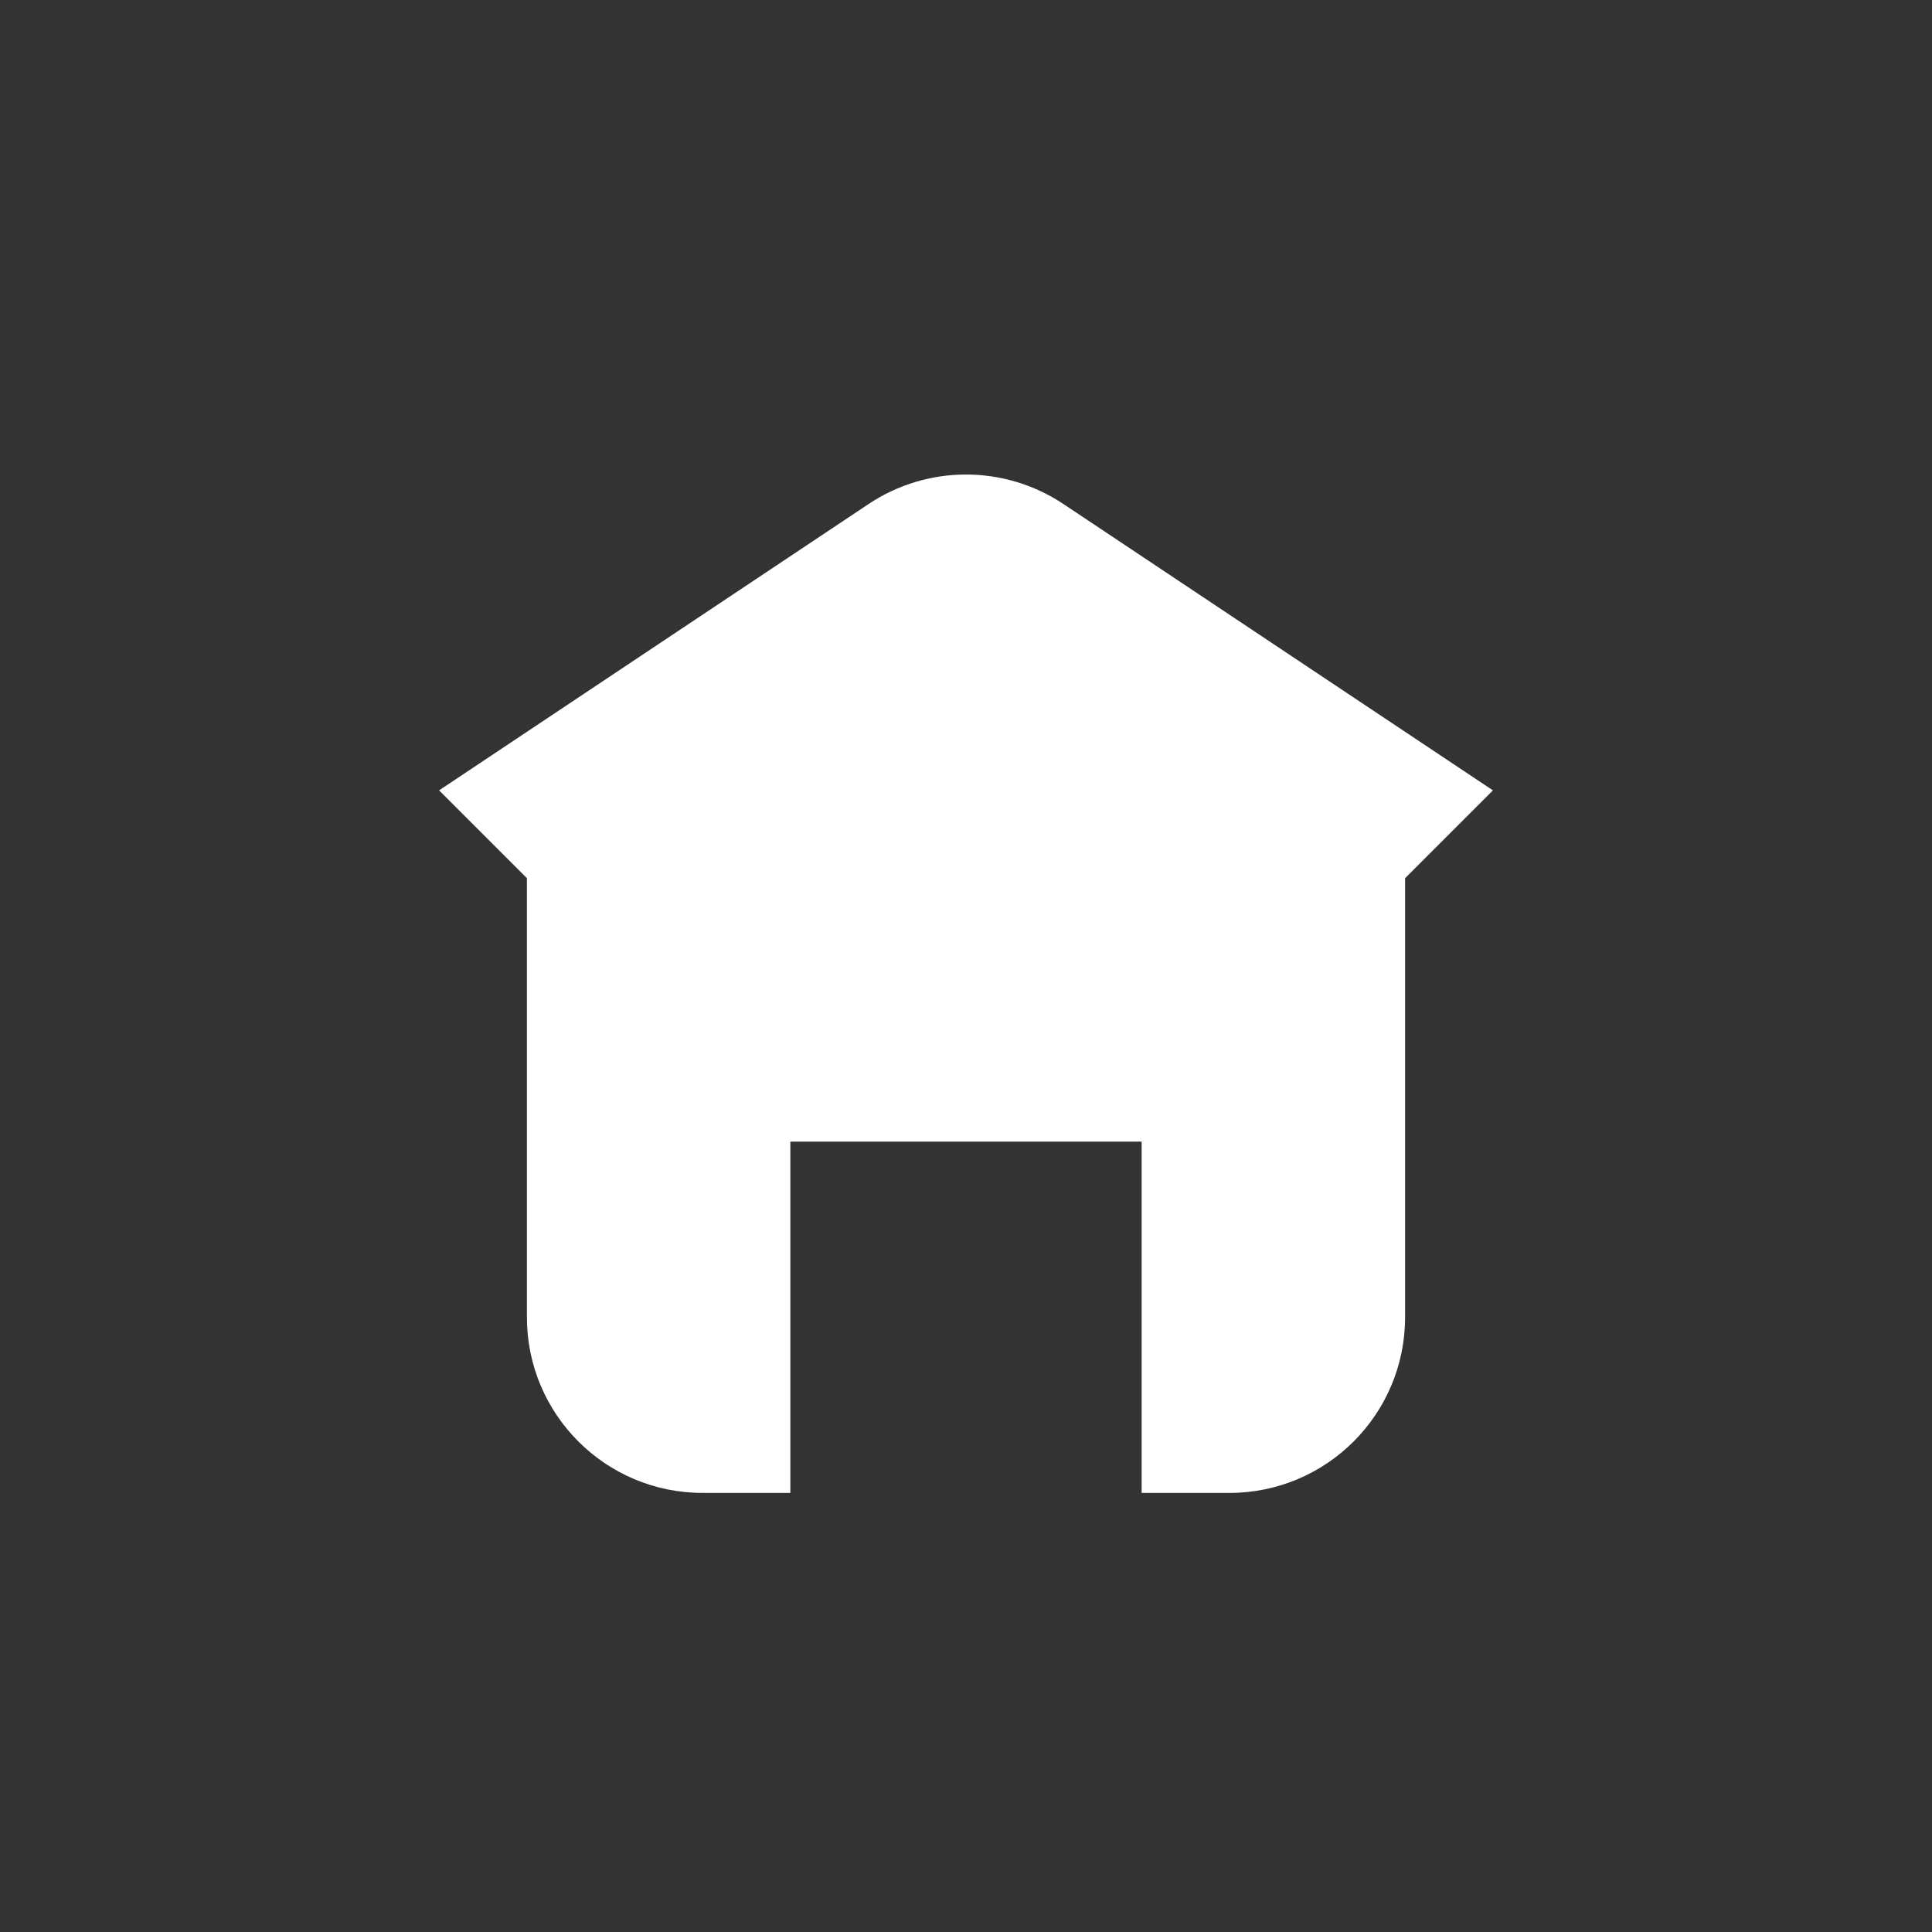 <?xml version="1.0" encoding="UTF-8"?>
<svg width="44px" height="44px" viewBox="0 0 44 44" version="1.1" xmlns="http://www.w3.org/2000/svg" xmlns:xlink="http://www.w3.org/1999/xlink">
    <rect x="0" y="0" width="44" height="44" fill="#333333" stroke="none"/>
    <title>copy备份@2x</title>
    <g id="2.X" stroke="none" stroke-width="1" fill="none" fill-rule="evenodd">
        <g id="首页" transform="translate(-19, -82)" fill="#FFFFFF">
            <g id="编组-4备份" transform="translate(0, 74)">
                <g id="copy备份" transform="translate(19, 8)">
                    <path d="M24.219,11.479 L34,18 L32,20 L32,30 C32,32.209 30.209,34 28,34 L26,34 L26,26 L18,26 L18,34 L16,34 C13.791,34 12,32.209 12,30 L12,20 L10,18 L19.781,11.479 C21.125,10.583 22.875,10.583 24.219,11.479 Z" id="形状结合"></path>
                </g>
            </g>
        </g>
    </g>
</svg>